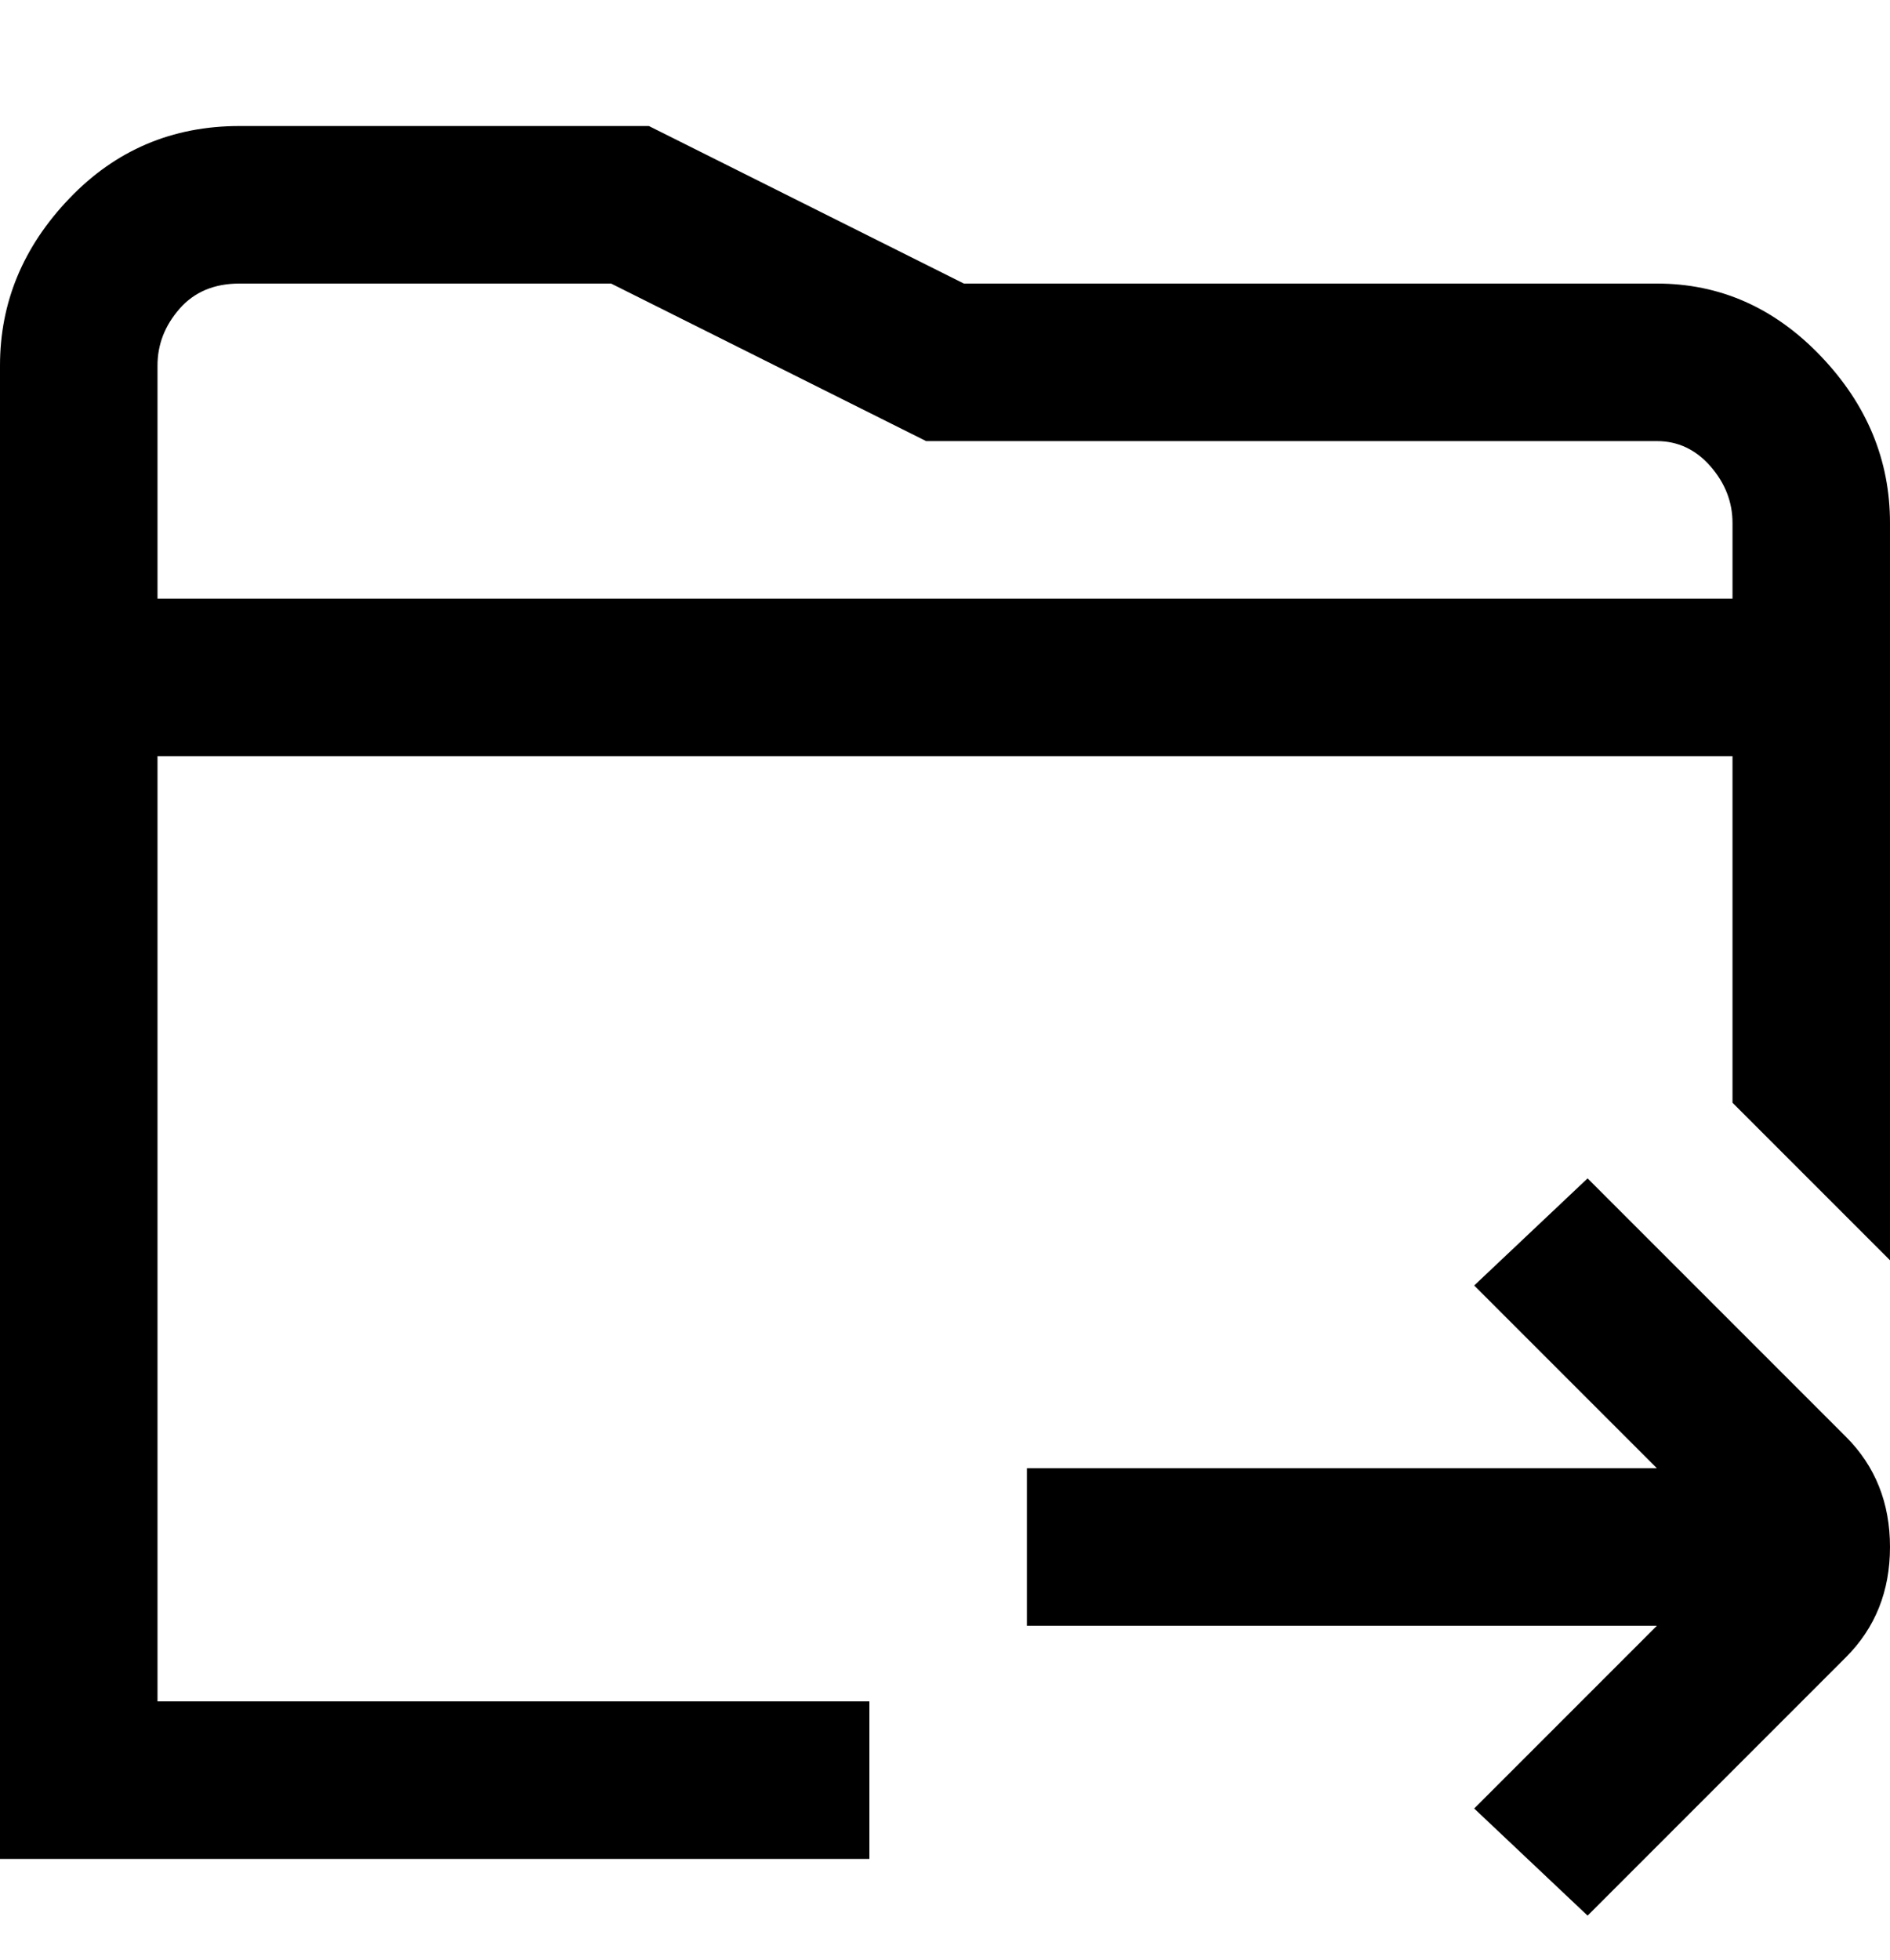 <svg viewBox="0 0 300 311" xmlns="http://www.w3.org/2000/svg"><path d="M263 45H153l-50-25H38q-16 0-27 11.5T0 58v237h138v-25H25V120h250v55l25 25V83q0-15-11-26.5T263 45zM25 95V58q0-5 3.5-9t9.5-4h59l50 25h116q5 0 8.5 4t3.5 9v12H25zm268 133q7 7 7 17.5t-7 17.5l-41 41-18-17 29-29H163v-25h100l-29-29 18-17 41 41z"/></svg>